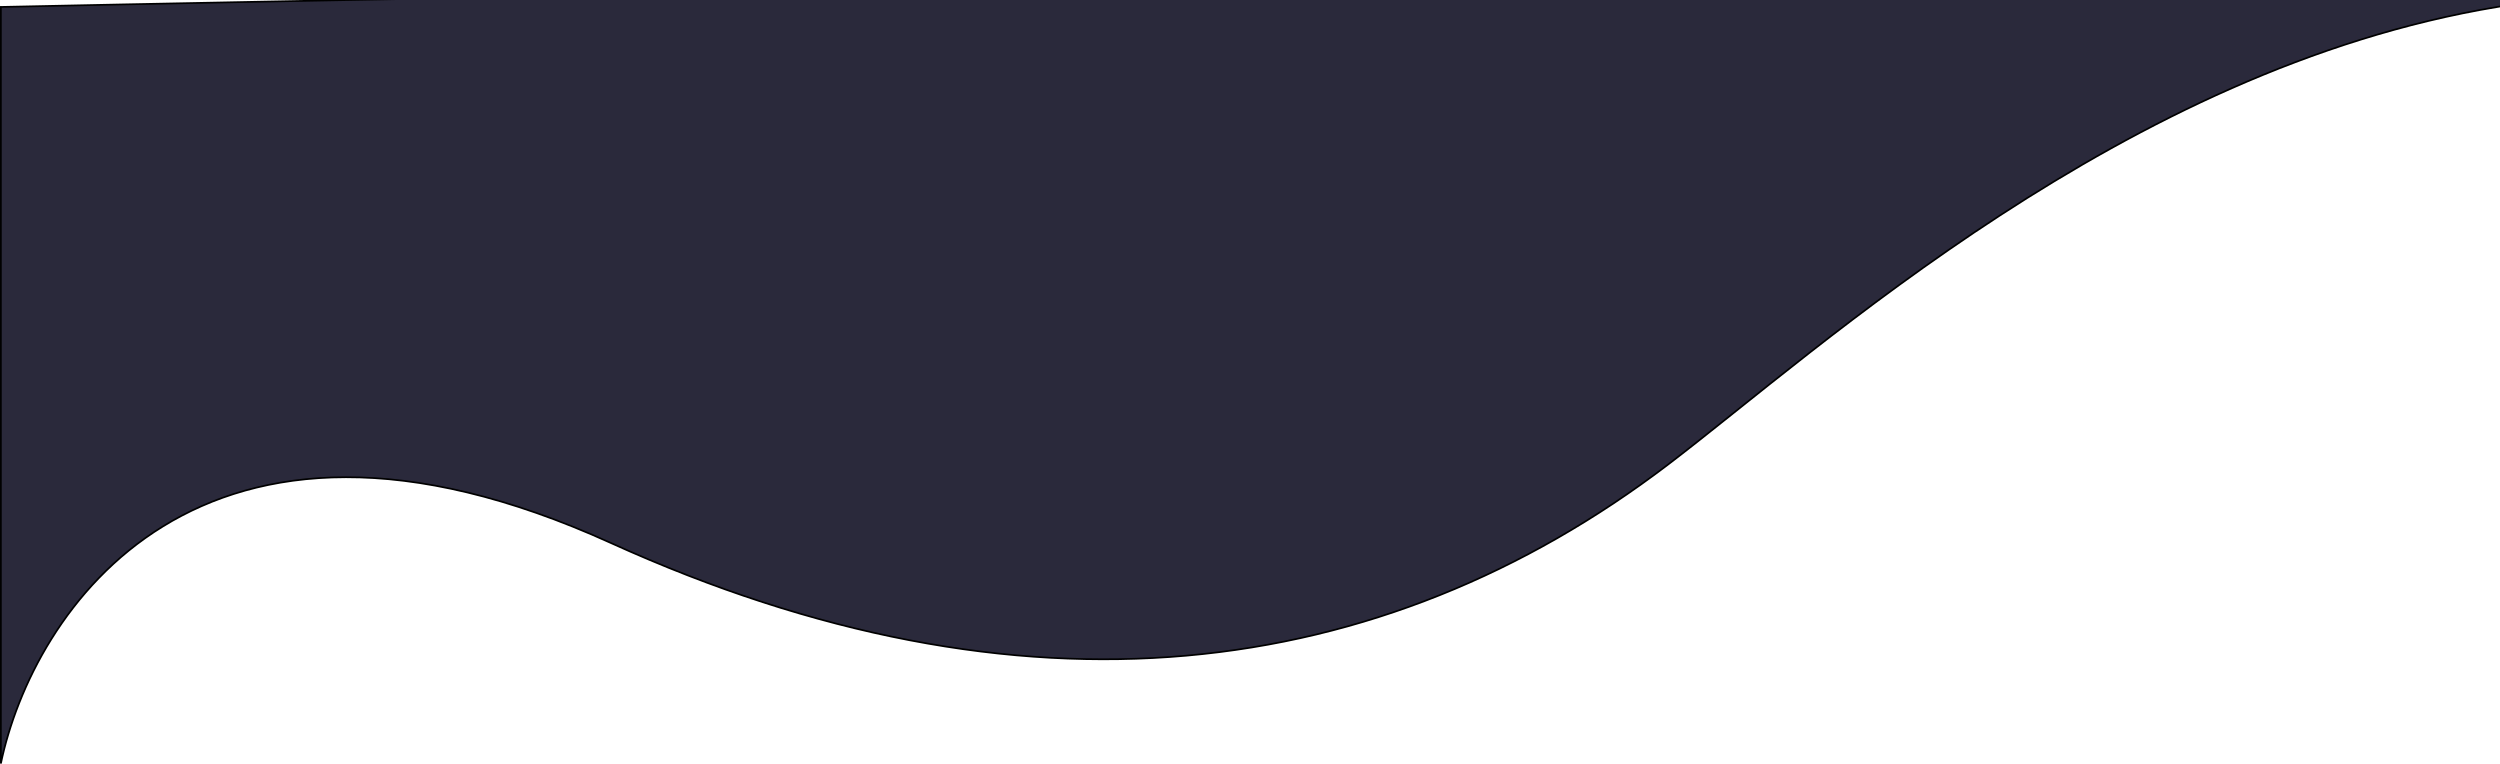 <svg width="1439" height="440" viewBox="0 0 1439 440" fill="none" xmlns="http://www.w3.org/2000/svg">
<path d="M0.5 439.5V4C0.5 4 1652.3 -31.6 1437.5 4C1222.7 39.6 1048 200.567 960 267.5C795 393 588.7 420.1 351.5 312.5C114.3 204.9 18.667 352.333 0.5 439.5Z" fill="#2A293B" stroke="black"/>
</svg>
